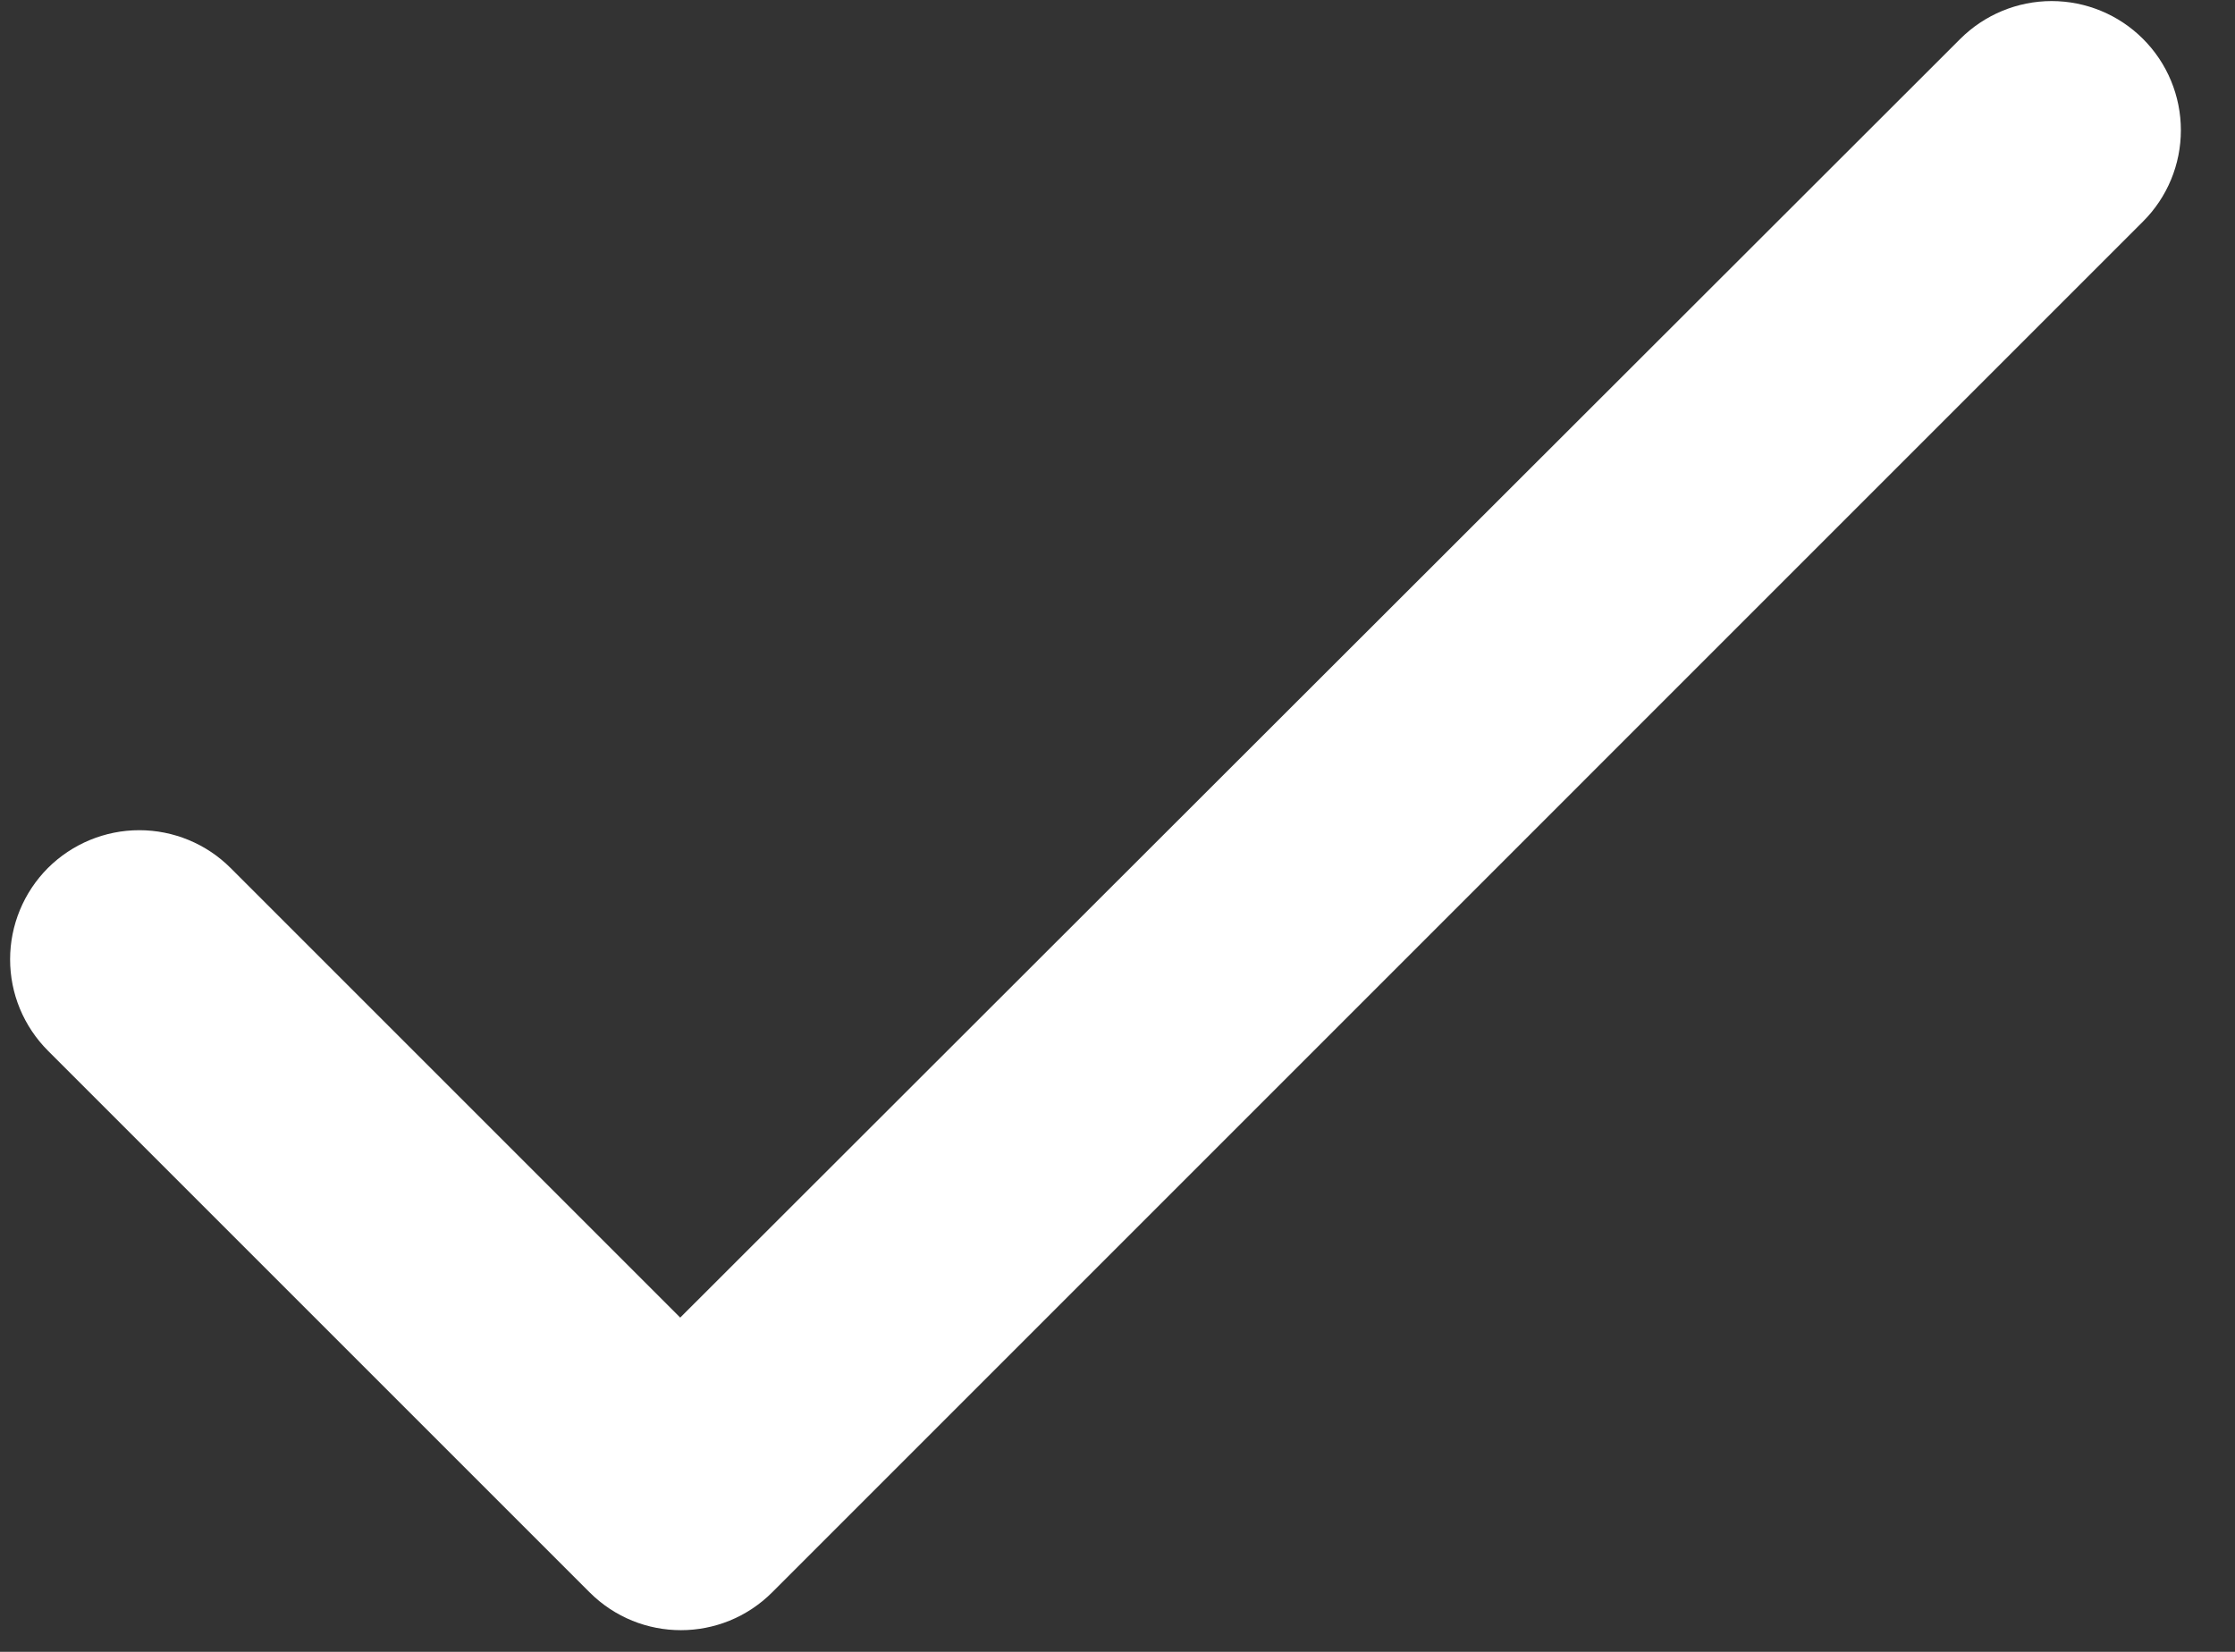 <svg width="23" height="17" viewBox="0 0 23 17" fill="none" xmlns="http://www.w3.org/2000/svg">
<rect x="0" y="0" width="23" height="17" fill="#333333" stroke="none"/>
<path d="M7 13.56L2.373 8.933C2.124 8.684 1.786 8.544 1.433 8.544C1.081 8.544 0.743 8.684 0.493 8.933C0.244 9.183 0.104 9.521 0.104 9.873C0.104 10.048 0.138 10.221 0.205 10.382C0.272 10.543 0.37 10.69 0.493 10.813L6.067 16.387C6.587 16.907 7.427 16.907 7.947 16.387L22.053 2.28C22.303 2.031 22.443 1.693 22.443 1.34C22.443 0.988 22.303 0.649 22.053 0.4C21.804 0.151 21.466 0.011 21.113 0.011C20.761 0.011 20.423 0.151 20.173 0.4L7 13.56Z" fill="white"/>
</svg>
